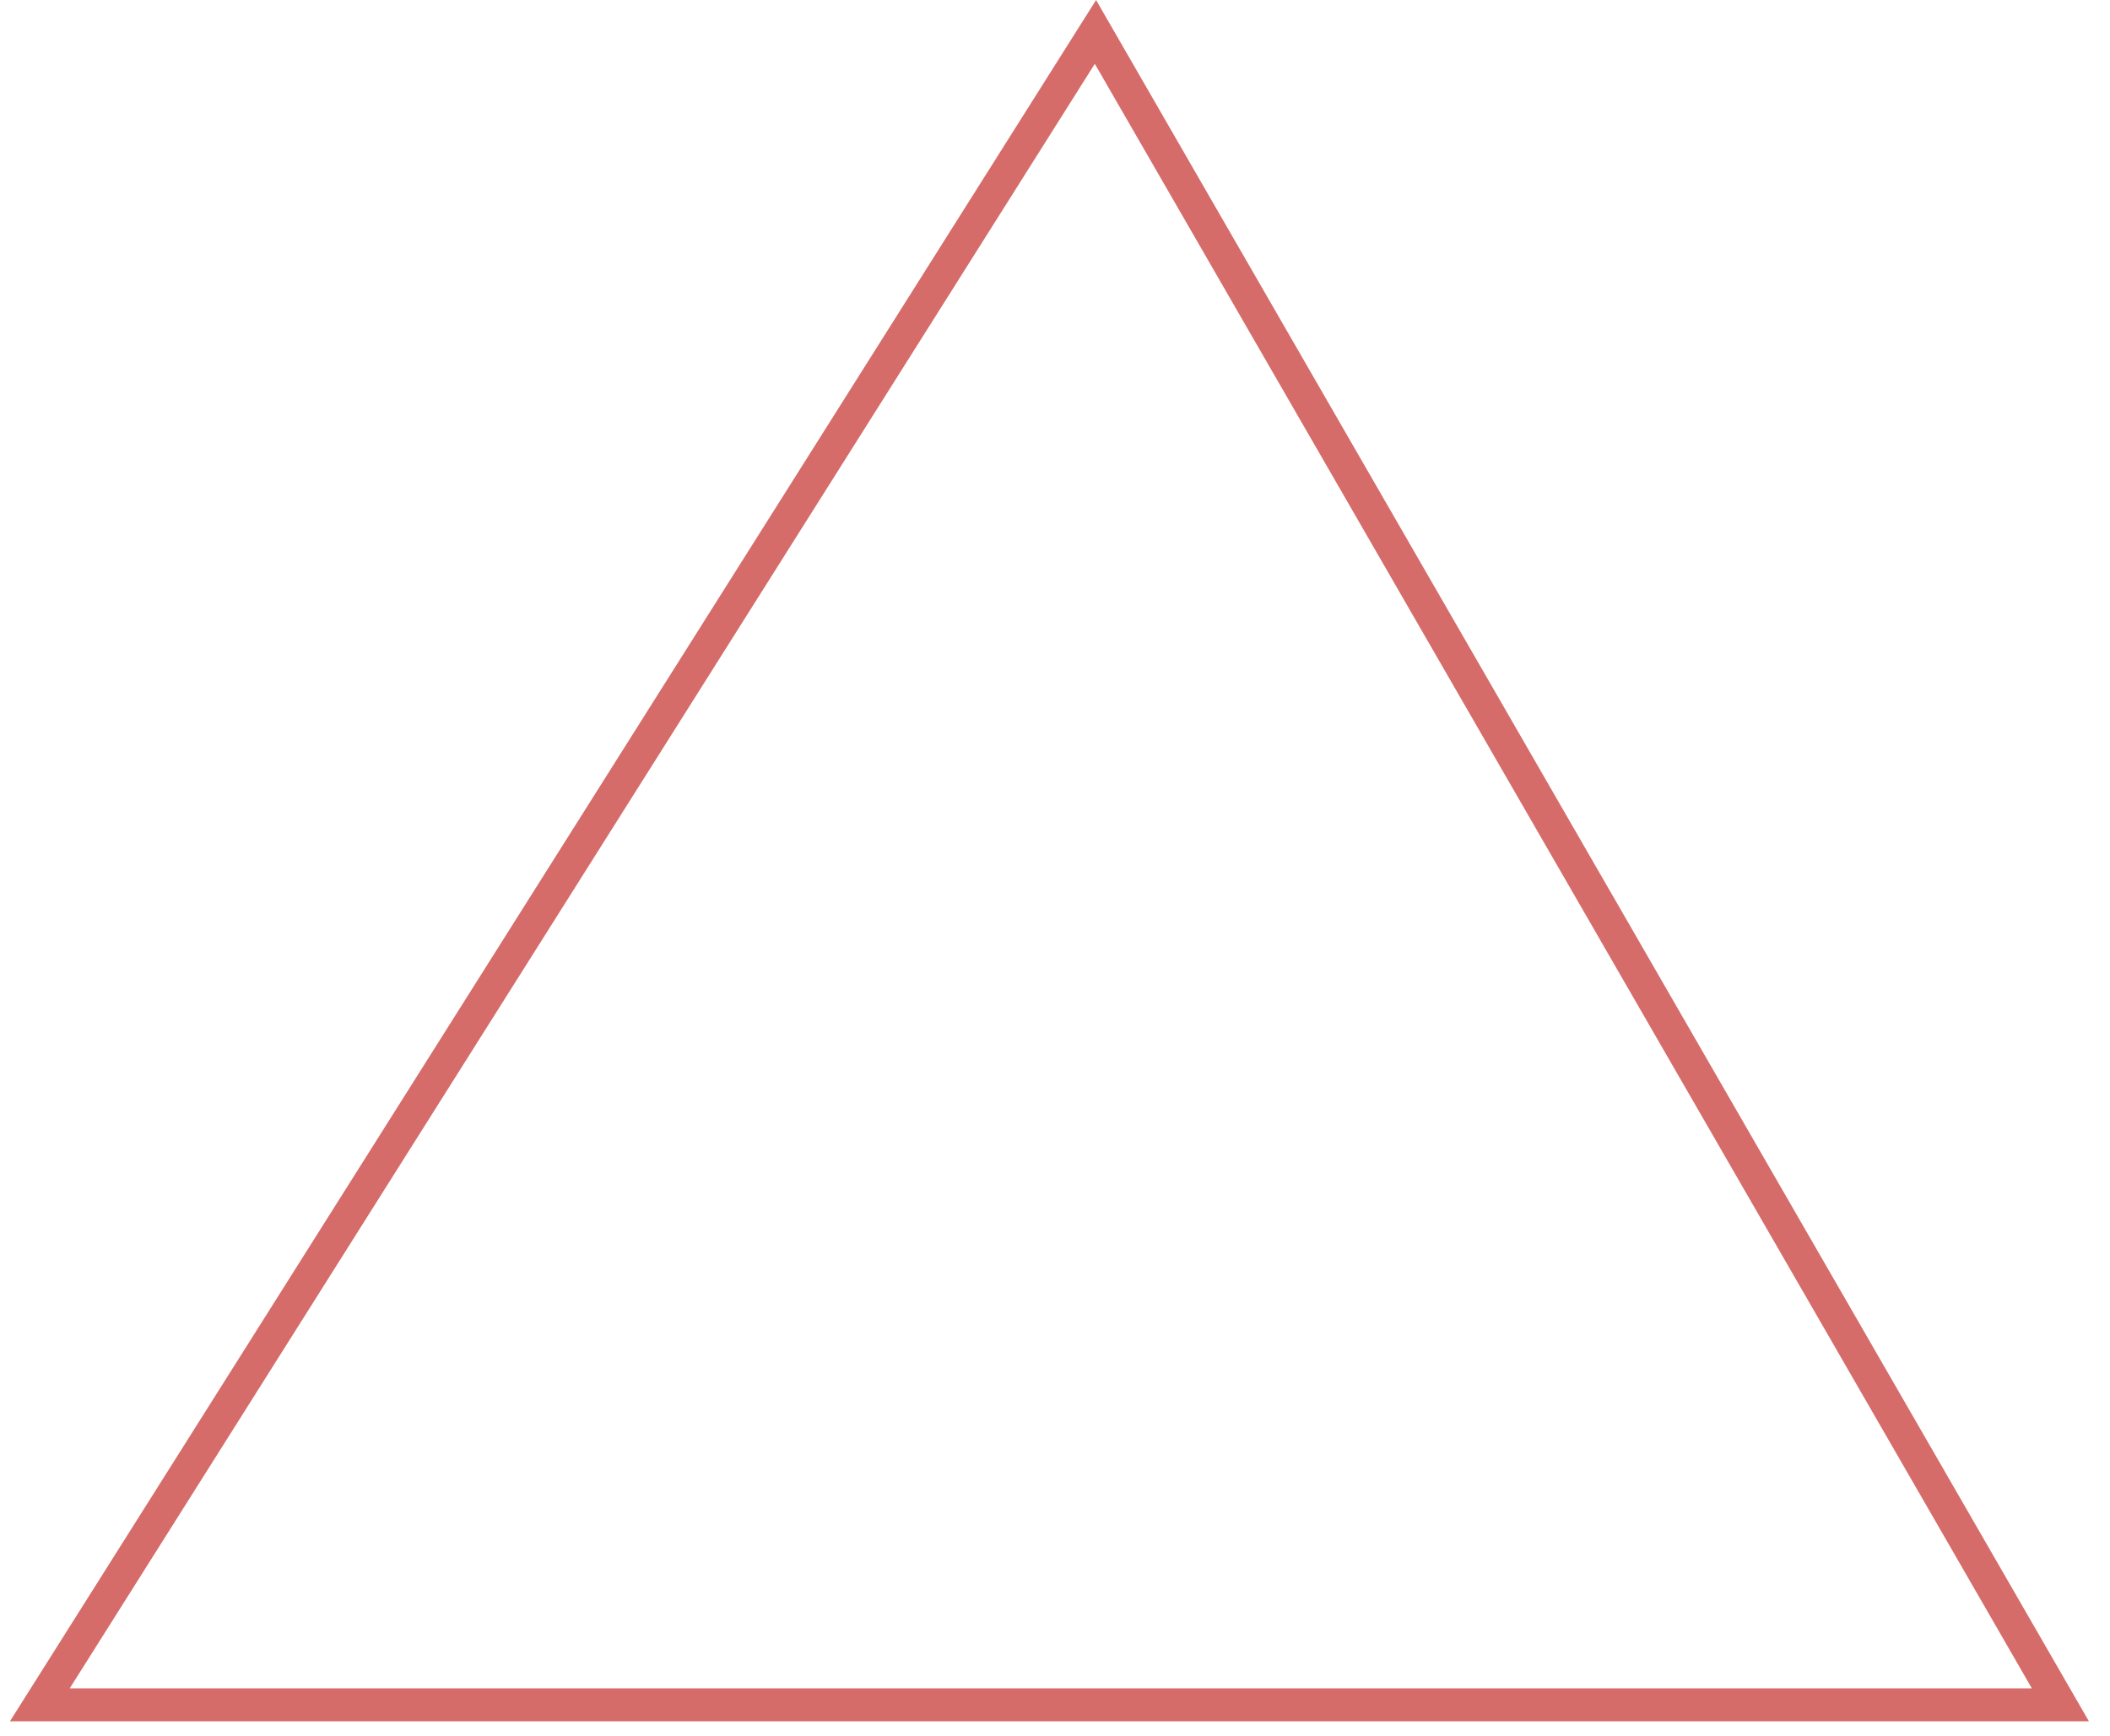 <svg xmlns="http://www.w3.org/2000/svg" xmlns:xlink="http://www.w3.org/1999/xlink" width="96" height="79" viewBox="0 0 96 79">
  <defs>
    <clipPath id="clip-path">
      <rect id="Rectangle_1750" data-name="Rectangle 1750" width="96" height="79" transform="translate(-230 -17585)" fill="none"/>
    </clipPath>
  </defs>
  <g id="Mask_Group_505" data-name="Mask Group 505" transform="translate(230 17585)" clip-path="url(#clip-path)">
    <g id="Path_1401" data-name="Path 1401" transform="translate(-239.37 -17516.5) rotate(-45)" fill="none">
      <path d="M0,13.889,90.324-6.548,66.885,80.774Z" stroke="none"/>
      <path d="M 88.231 -4.536 L 2.984 14.752 L 66.11 77.877 L 88.231 -4.536 M 90.324 -6.548 L 66.885 80.774 L 0 13.889 L 90.324 -6.548 Z" stroke="none" fill="#d56c6a"/>
    </g>
  </g>
</svg>

